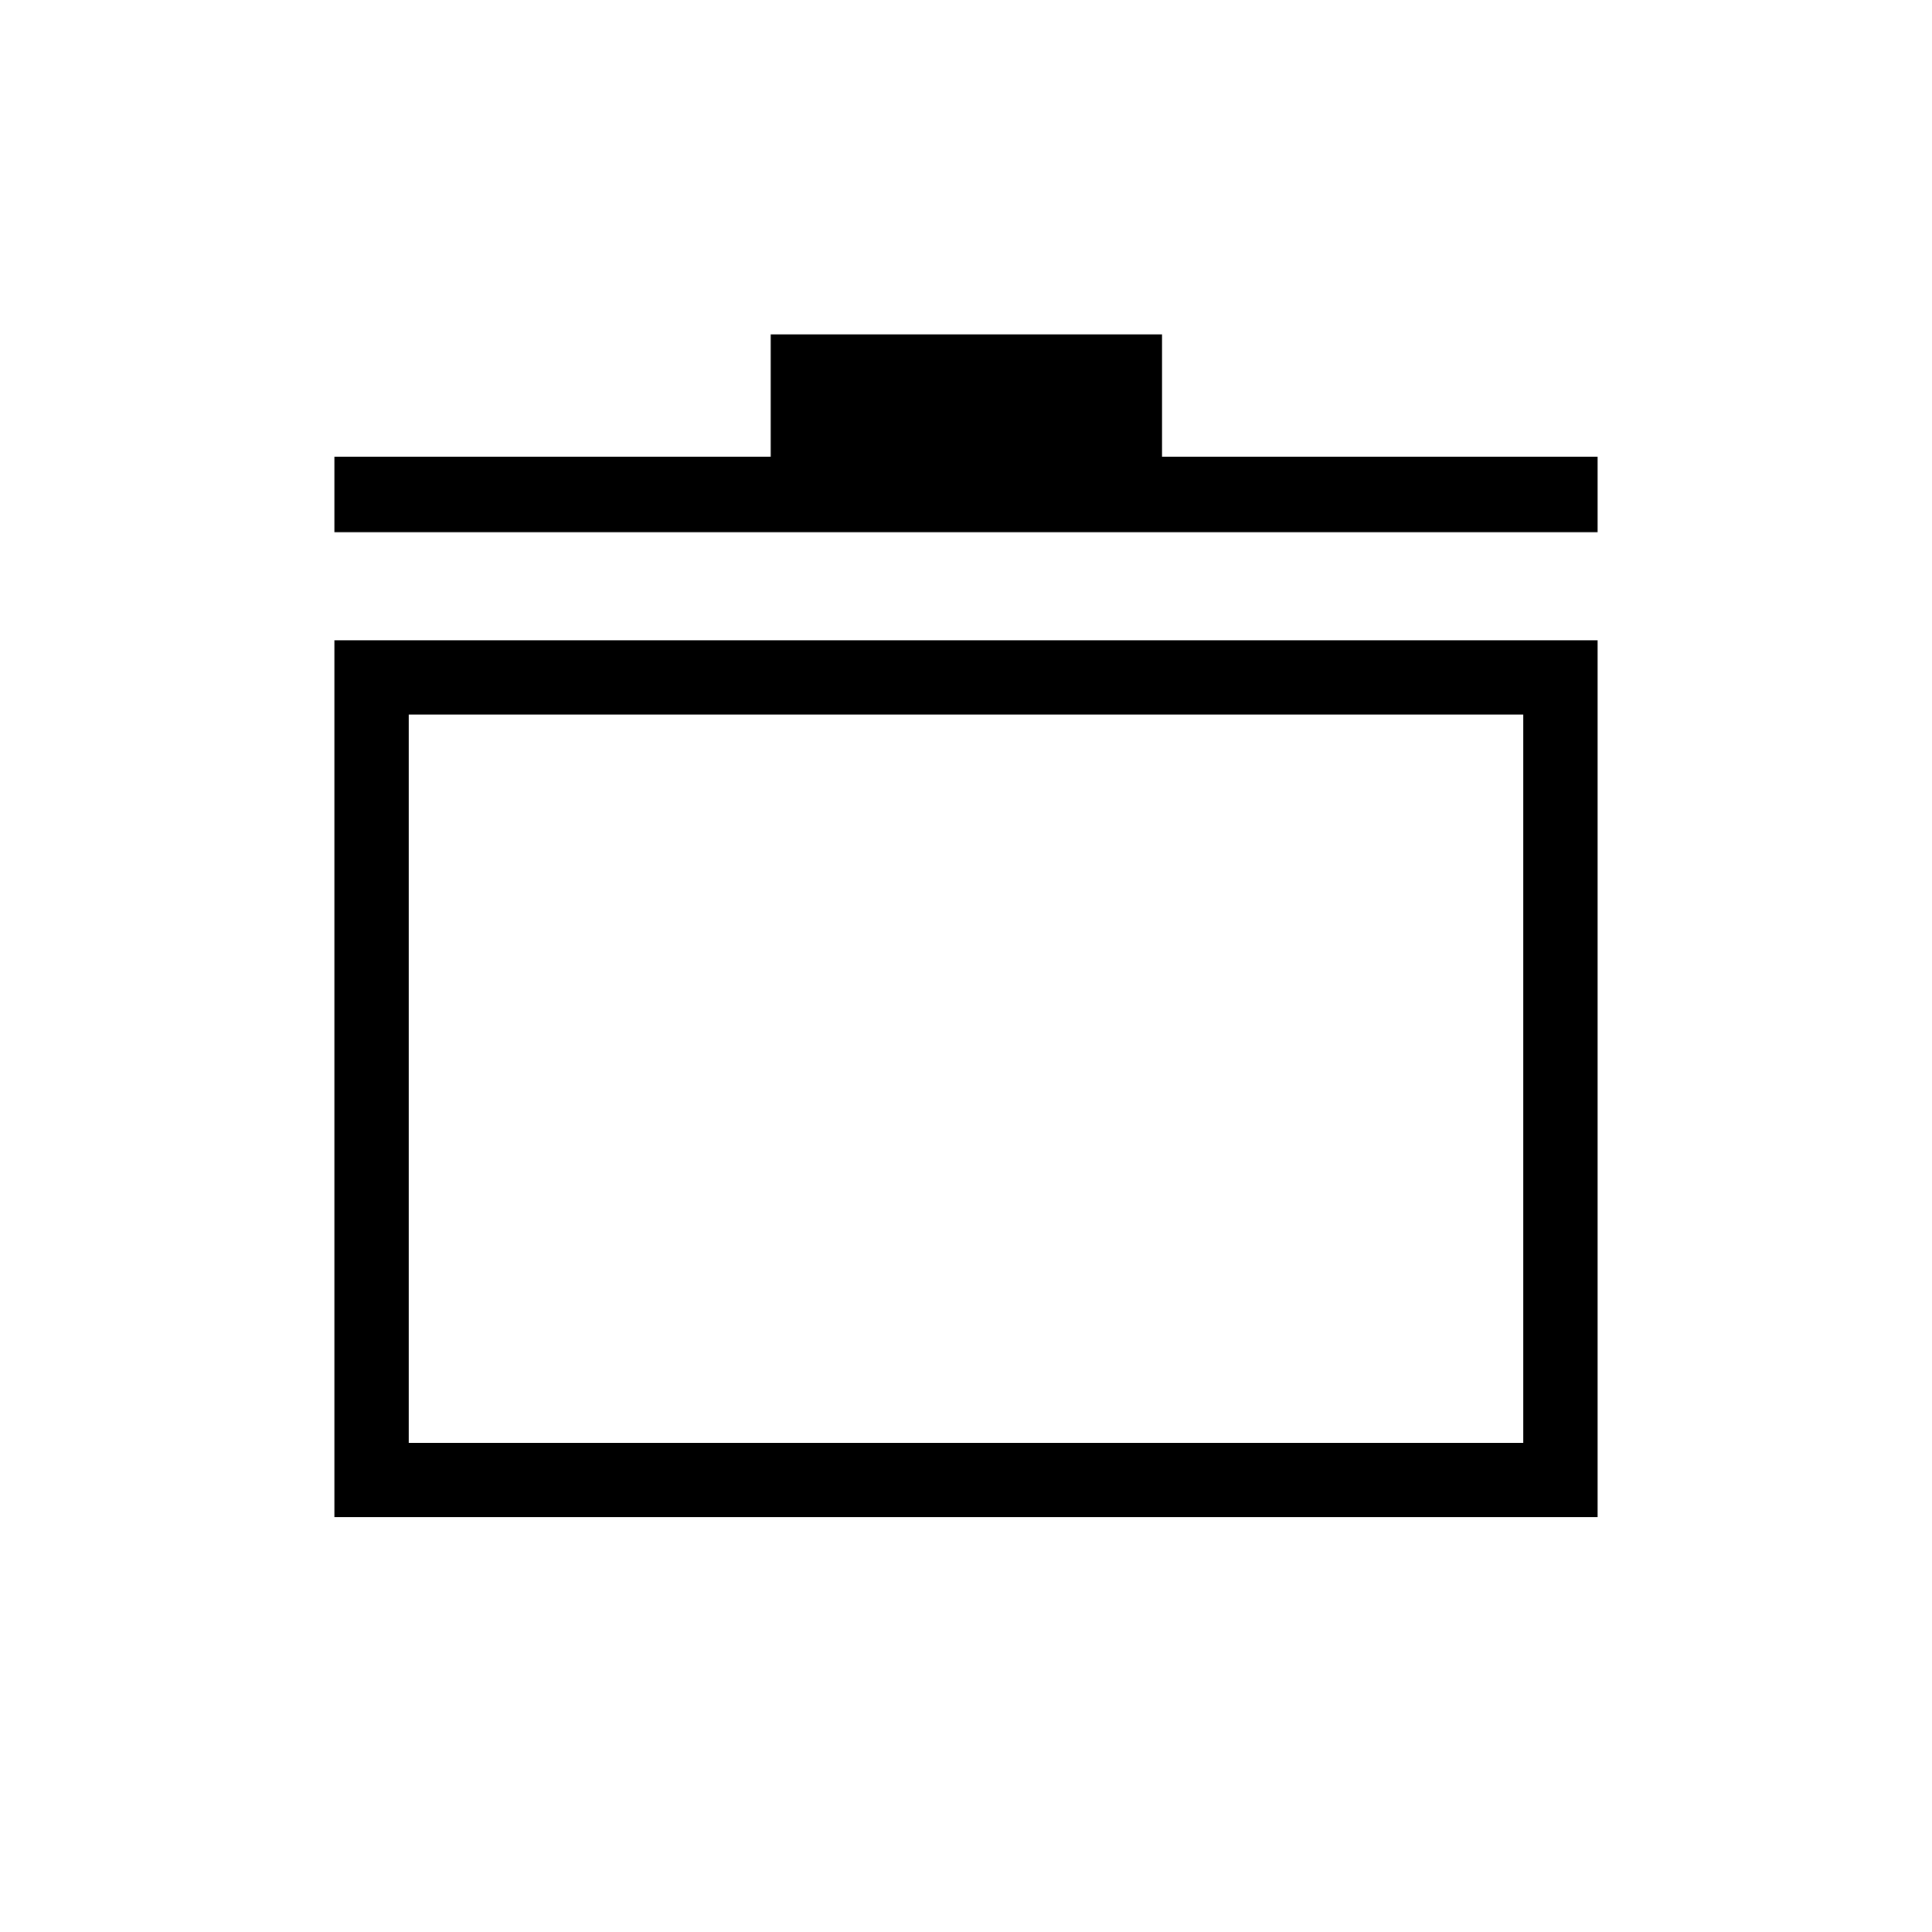 <svg xmlns="http://www.w3.org/2000/svg" height="24" viewBox="0 -960 960 960" width="24"><path d="M166.15-206.15v-435.73h627.7v435.73h-627.7Zm36.93-36.93h553.84v-361.88H203.08v361.88Zm-36.93-452.46v-37.54h216.81v-60.77h194.46v60.77h216.43v37.54h-627.7ZM480-424.46Z"/></svg>